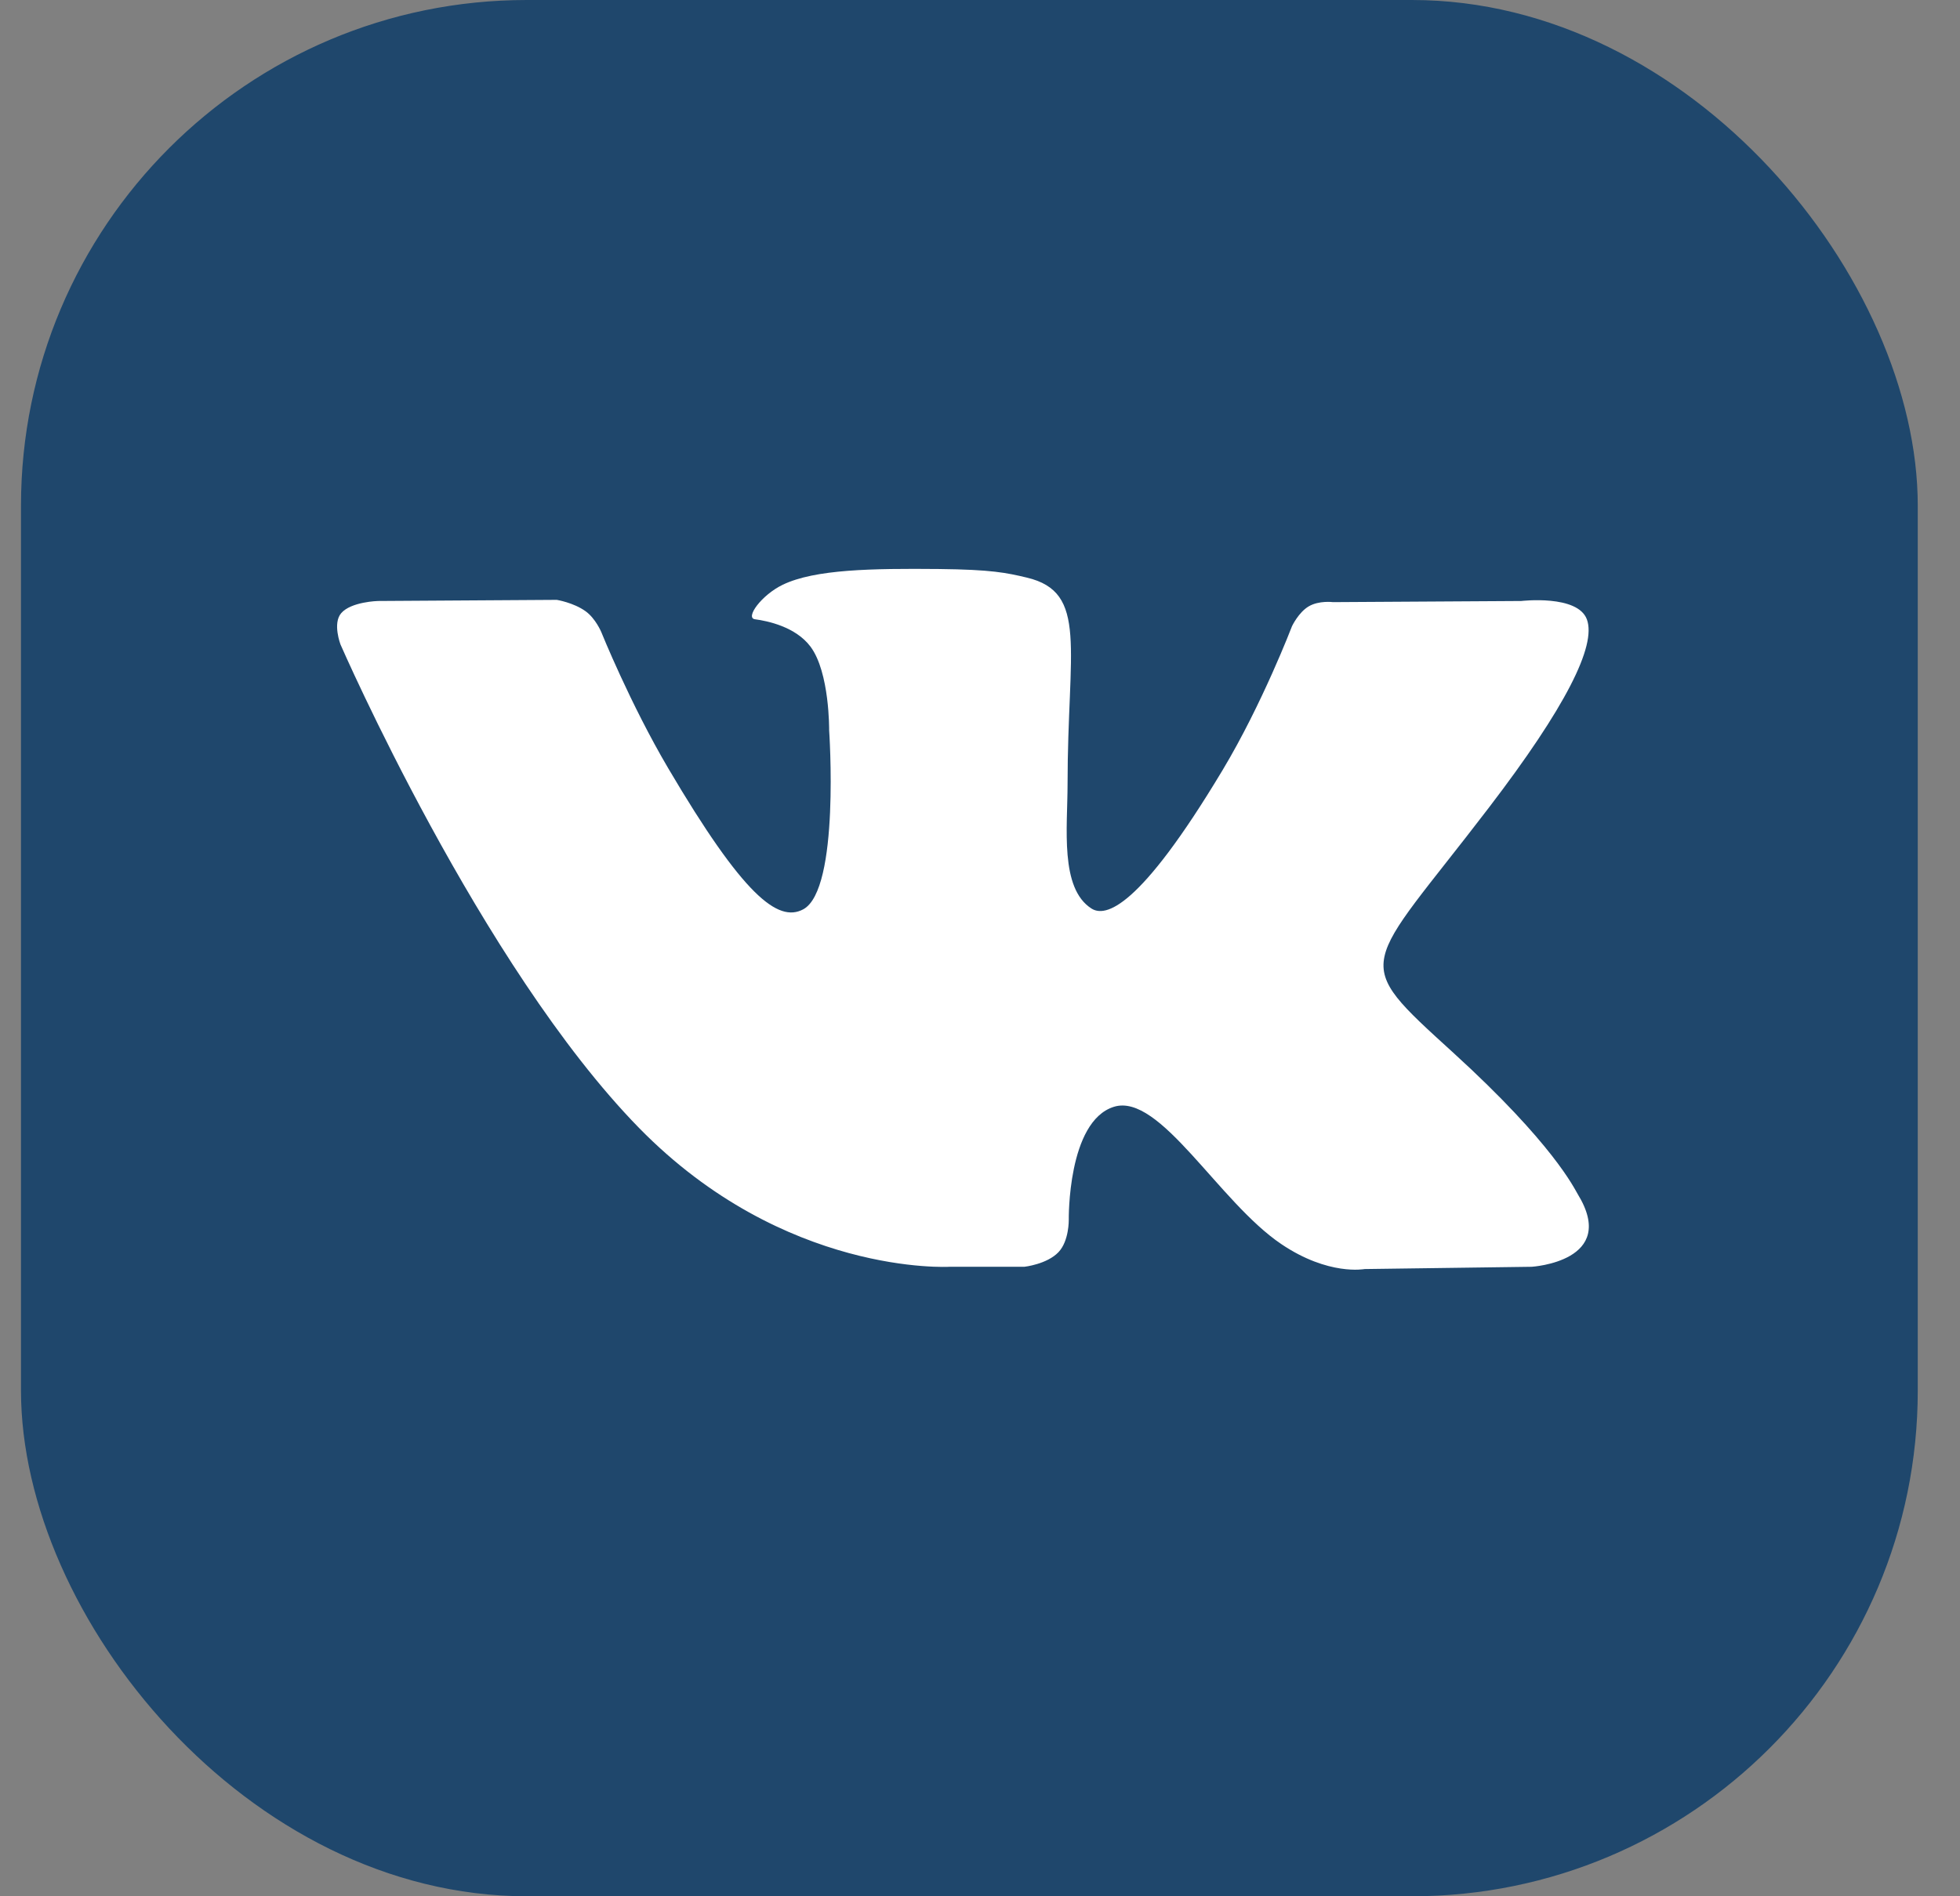 <svg width="31" height="30" viewBox="0 0 31 30" fill="none" xmlns="http://www.w3.org/2000/svg">
<rect x="0" y="0" width="31" height="30" fill="#808080" stroke="none"/>
<g clip-path="url(#clip0_1968_2091)">
<rect x="0.332" width="30" height="30" rx="8" fill="#1F476C"/>
<path d="M16.202 20.041C16.202 20.041 16.559 20.002 16.742 19.809C16.91 19.632 16.904 19.298 16.904 19.298C16.904 19.298 16.881 17.74 17.618 17.51C18.345 17.284 19.277 19.017 20.267 19.683C21.014 20.187 21.582 20.077 21.582 20.077L24.226 20.041C24.226 20.041 25.609 19.957 24.953 18.89C24.899 18.802 24.571 18.1 22.988 16.657C21.329 15.146 21.552 15.391 23.548 12.778C24.765 11.187 25.251 10.215 25.099 9.8C24.954 9.403 24.06 9.508 24.06 9.508L21.083 9.526C21.083 9.526 20.862 9.497 20.699 9.593C20.539 9.687 20.435 9.906 20.435 9.906C20.435 9.906 19.965 11.137 19.336 12.185C18.011 14.394 17.481 14.511 17.264 14.374C16.759 14.053 16.885 13.089 16.885 12.403C16.885 10.262 17.216 9.369 16.241 9.138C15.918 9.061 15.68 9.011 14.852 9.002C13.79 8.992 12.891 9.006 12.382 9.25C12.043 9.413 11.781 9.776 11.941 9.797C12.138 9.823 12.583 9.915 12.819 10.23C13.124 10.638 13.114 11.553 13.114 11.553C13.114 11.553 13.289 14.073 12.704 14.386C12.303 14.601 11.753 14.163 10.571 12.158C9.966 11.132 9.509 9.997 9.509 9.997C9.509 9.997 9.42 9.785 9.263 9.671C9.072 9.533 8.806 9.49 8.806 9.49L5.977 9.508C5.977 9.508 5.552 9.519 5.396 9.701C5.258 9.862 5.385 10.195 5.385 10.195C5.385 10.195 7.6 15.281 10.108 17.845C12.408 20.195 15.018 20.041 15.018 20.041H16.202Z" fill="white"/>
</g>
<defs>
<clipPath id="clip0_1968_2091">
<rect width="30" height="30" fill="white" transform="translate(0.332)"/>
</clipPath>
</defs>
</svg>
